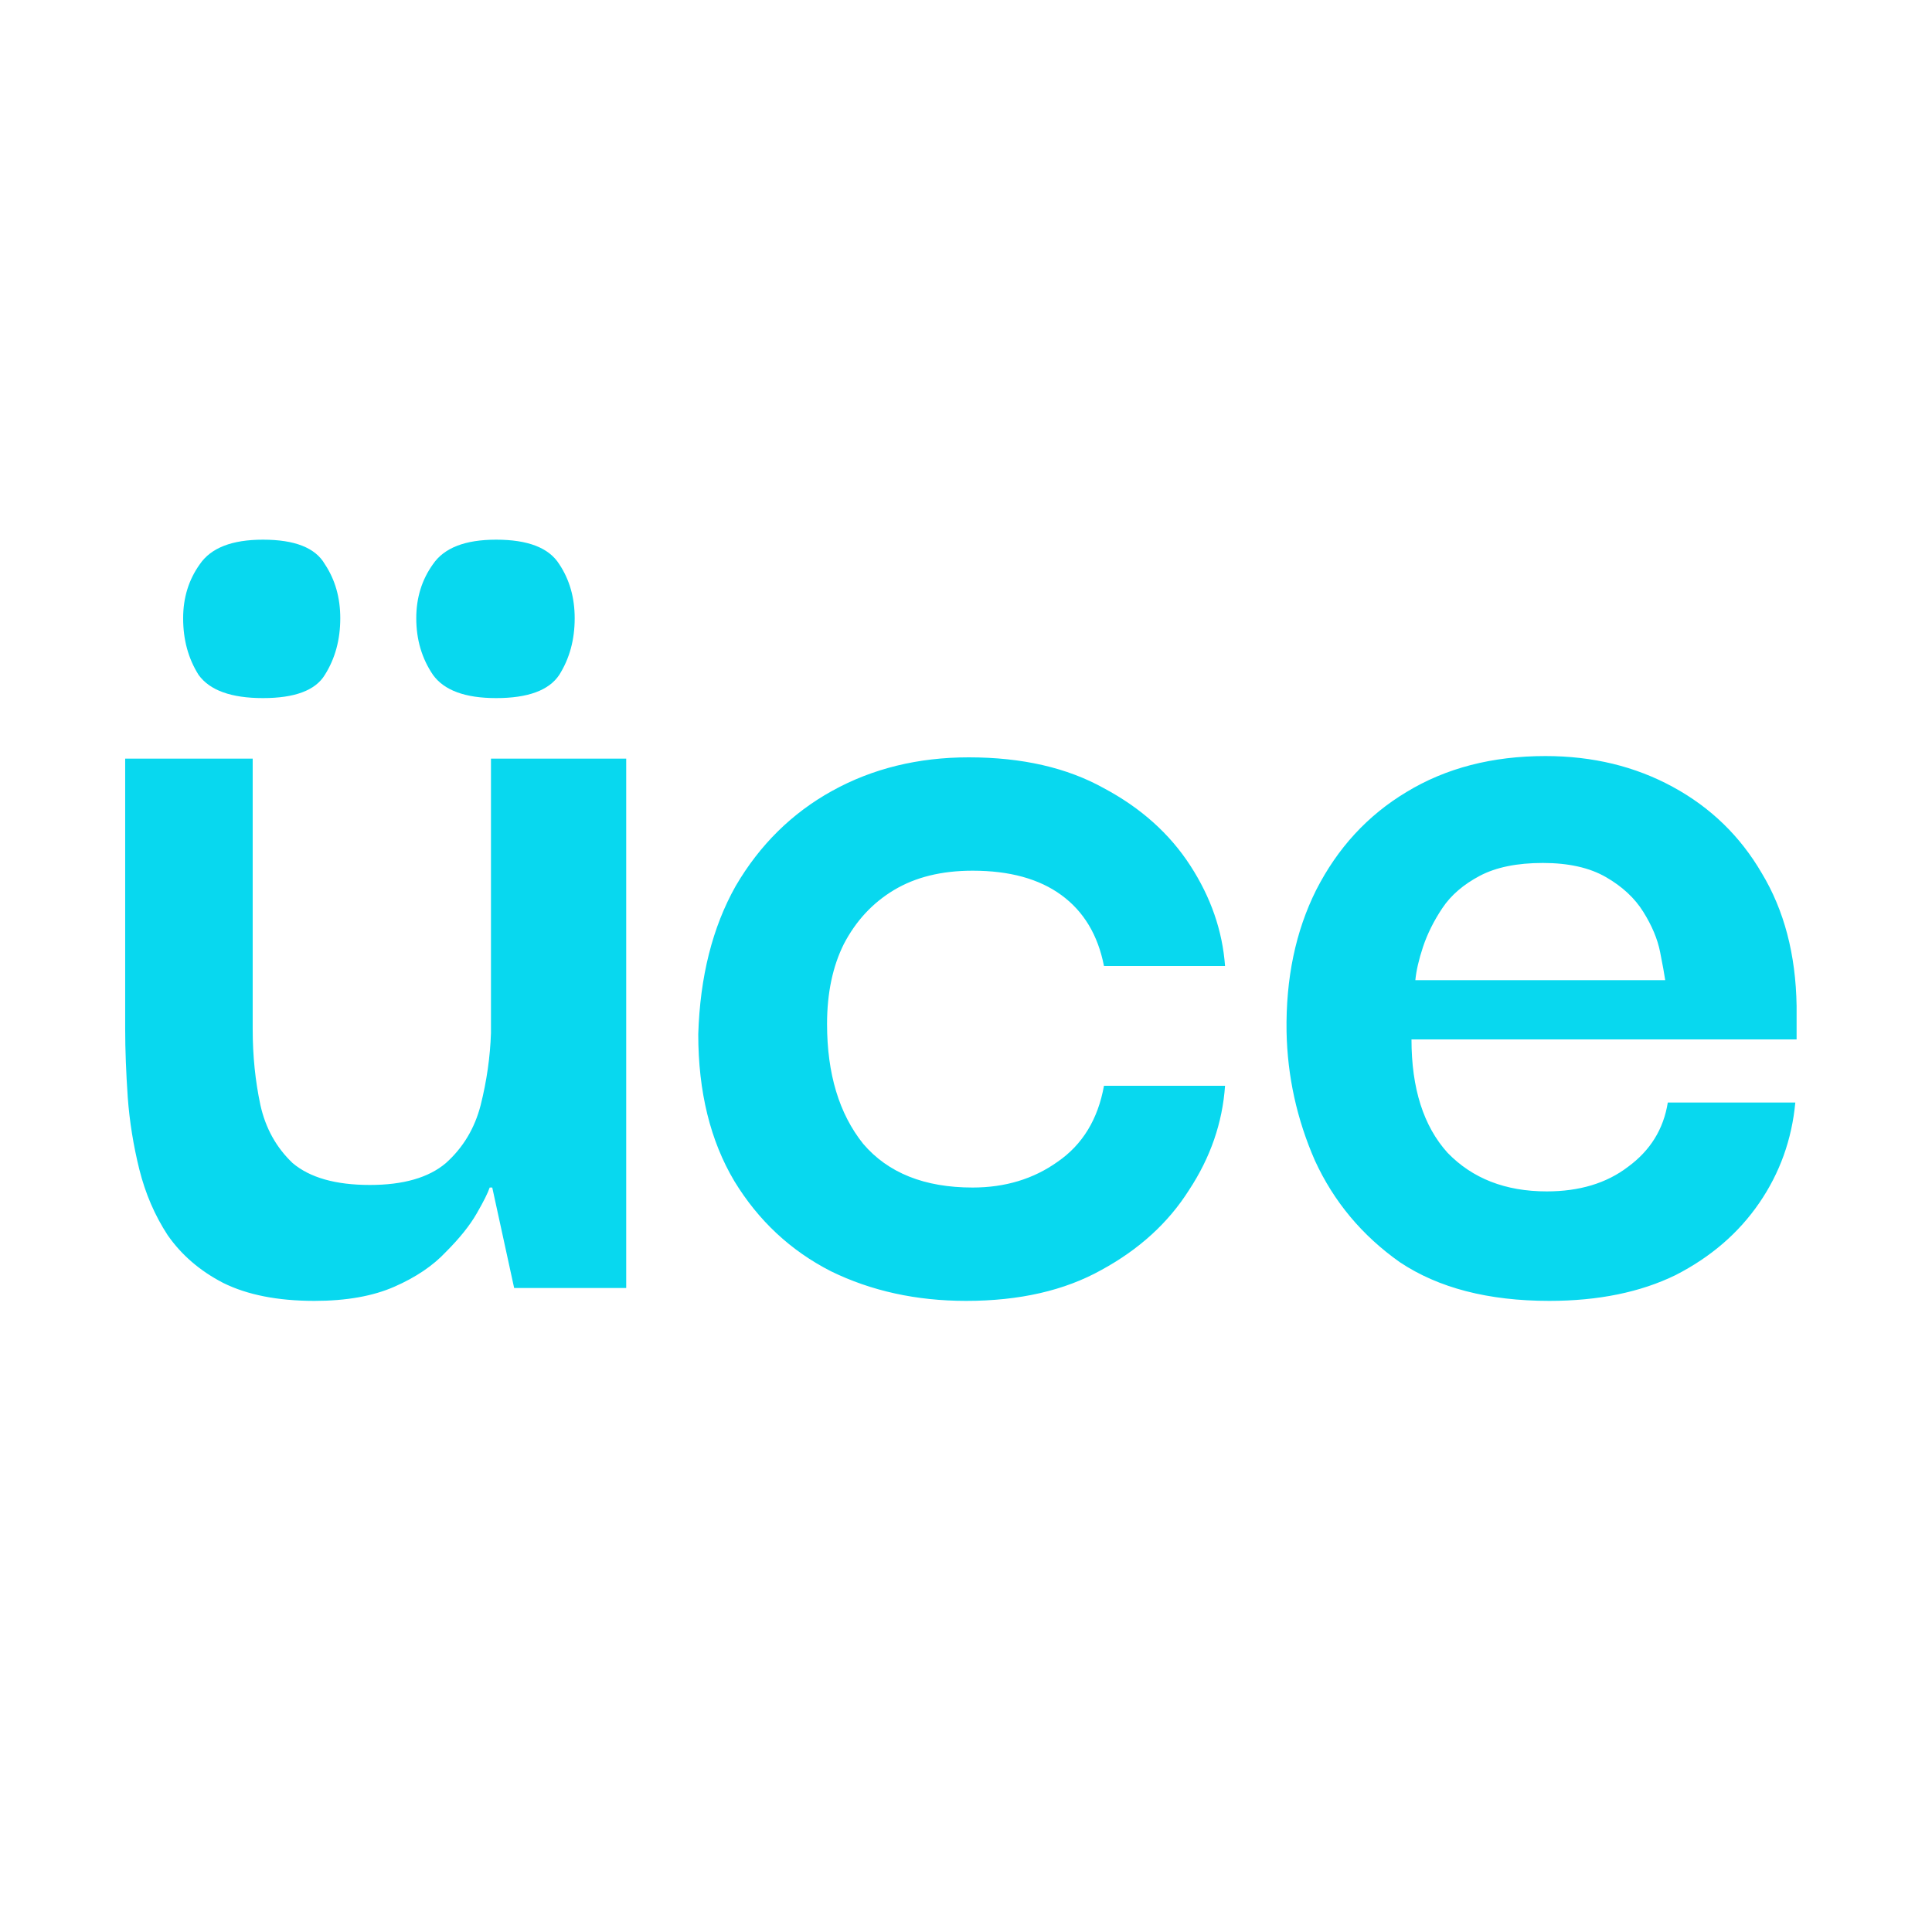 <svg width="24" height="24" viewBox="0 0 24 24" fill="none" xmlns="http://www.w3.org/2000/svg">
<path d="M3.907 16.16C3.449 16.16 3.07 16.085 2.771 15.936C2.483 15.787 2.254 15.589 2.083 15.344C1.923 15.099 1.806 14.827 1.731 14.528C1.657 14.229 1.609 13.931 1.587 13.632C1.566 13.323 1.555 13.04 1.555 12.784V9.424H3.139V12.784C3.139 13.115 3.171 13.429 3.235 13.728C3.299 14.016 3.433 14.256 3.635 14.448C3.849 14.629 4.169 14.72 4.595 14.72C5.011 14.72 5.326 14.629 5.539 14.448C5.753 14.256 5.897 14.016 5.971 13.728C6.046 13.429 6.089 13.131 6.099 12.832V9.424H7.779V16H6.387L6.115 14.752H6.083C6.062 14.816 6.009 14.923 5.923 15.072C5.838 15.221 5.71 15.381 5.539 15.552C5.379 15.723 5.166 15.867 4.899 15.984C4.633 16.101 4.302 16.16 3.907 16.16ZM3.267 8.672C2.873 8.672 2.606 8.576 2.467 8.384C2.339 8.181 2.275 7.947 2.275 7.68C2.275 7.424 2.345 7.2 2.483 7.008C2.622 6.805 2.883 6.704 3.267 6.704C3.662 6.704 3.918 6.805 4.035 7.008C4.163 7.2 4.227 7.424 4.227 7.68C4.227 7.947 4.163 8.181 4.035 8.384C3.918 8.576 3.662 8.672 3.267 8.672ZM6.163 8.672C5.779 8.672 5.518 8.576 5.379 8.384C5.241 8.181 5.171 7.947 5.171 7.68C5.171 7.424 5.241 7.2 5.379 7.008C5.518 6.805 5.779 6.704 6.163 6.704C6.558 6.704 6.819 6.805 6.947 7.008C7.075 7.2 7.139 7.424 7.139 7.68C7.139 7.947 7.075 8.181 6.947 8.384C6.819 8.576 6.558 8.672 6.163 8.672ZM12.002 16.16C11.383 16.16 10.823 16.037 10.322 15.792C9.821 15.536 9.421 15.163 9.122 14.672C8.824 14.171 8.674 13.563 8.674 12.848C8.696 12.133 8.85 11.52 9.138 11.008C9.437 10.496 9.837 10.101 10.338 9.824C10.839 9.547 11.405 9.408 12.034 9.408C12.695 9.408 13.255 9.536 13.714 9.792C14.173 10.037 14.53 10.357 14.786 10.752C15.042 11.147 15.186 11.563 15.218 12H13.714C13.639 11.616 13.463 11.323 13.186 11.12C12.909 10.917 12.541 10.816 12.082 10.816C11.698 10.816 11.373 10.896 11.106 11.056C10.839 11.216 10.632 11.44 10.482 11.728C10.344 12.005 10.274 12.336 10.274 12.72C10.274 13.339 10.424 13.835 10.722 14.208C11.031 14.571 11.485 14.752 12.082 14.752C12.488 14.752 12.839 14.645 13.138 14.432C13.447 14.219 13.639 13.904 13.714 13.488H15.218C15.186 13.947 15.037 14.379 14.77 14.784C14.514 15.189 14.152 15.52 13.682 15.776C13.223 16.032 12.664 16.16 12.002 16.16ZM19.246 16.16C18.489 16.16 17.87 16 17.39 15.68C16.921 15.349 16.569 14.928 16.334 14.416C16.11 13.904 15.993 13.371 15.982 12.816C15.972 12.155 16.094 11.568 16.35 11.056C16.617 10.533 16.99 10.128 17.47 9.84C17.961 9.541 18.537 9.392 19.198 9.392C19.785 9.392 20.313 9.52 20.782 9.776C21.252 10.032 21.619 10.389 21.886 10.848C22.163 11.307 22.308 11.856 22.318 12.496C22.318 12.517 22.318 12.581 22.318 12.688C22.318 12.784 22.318 12.859 22.318 12.912H17.534C17.534 13.52 17.683 13.989 17.982 14.32C18.291 14.64 18.702 14.8 19.214 14.8C19.619 14.8 19.956 14.699 20.222 14.496C20.5 14.293 20.665 14.027 20.718 13.696H22.302C22.259 14.155 22.11 14.571 21.854 14.944C21.598 15.317 21.252 15.616 20.814 15.84C20.377 16.053 19.854 16.16 19.246 16.16ZM17.582 12.176H20.686C20.675 12.101 20.654 11.984 20.622 11.824C20.59 11.664 20.521 11.499 20.414 11.328C20.308 11.157 20.153 11.013 19.95 10.896C19.747 10.779 19.486 10.72 19.166 10.72C18.846 10.72 18.585 10.773 18.382 10.88C18.18 10.987 18.025 11.12 17.918 11.28C17.811 11.44 17.732 11.6 17.678 11.76C17.625 11.92 17.593 12.059 17.582 12.176Z" fill="#08D8EF"/>
</svg>
